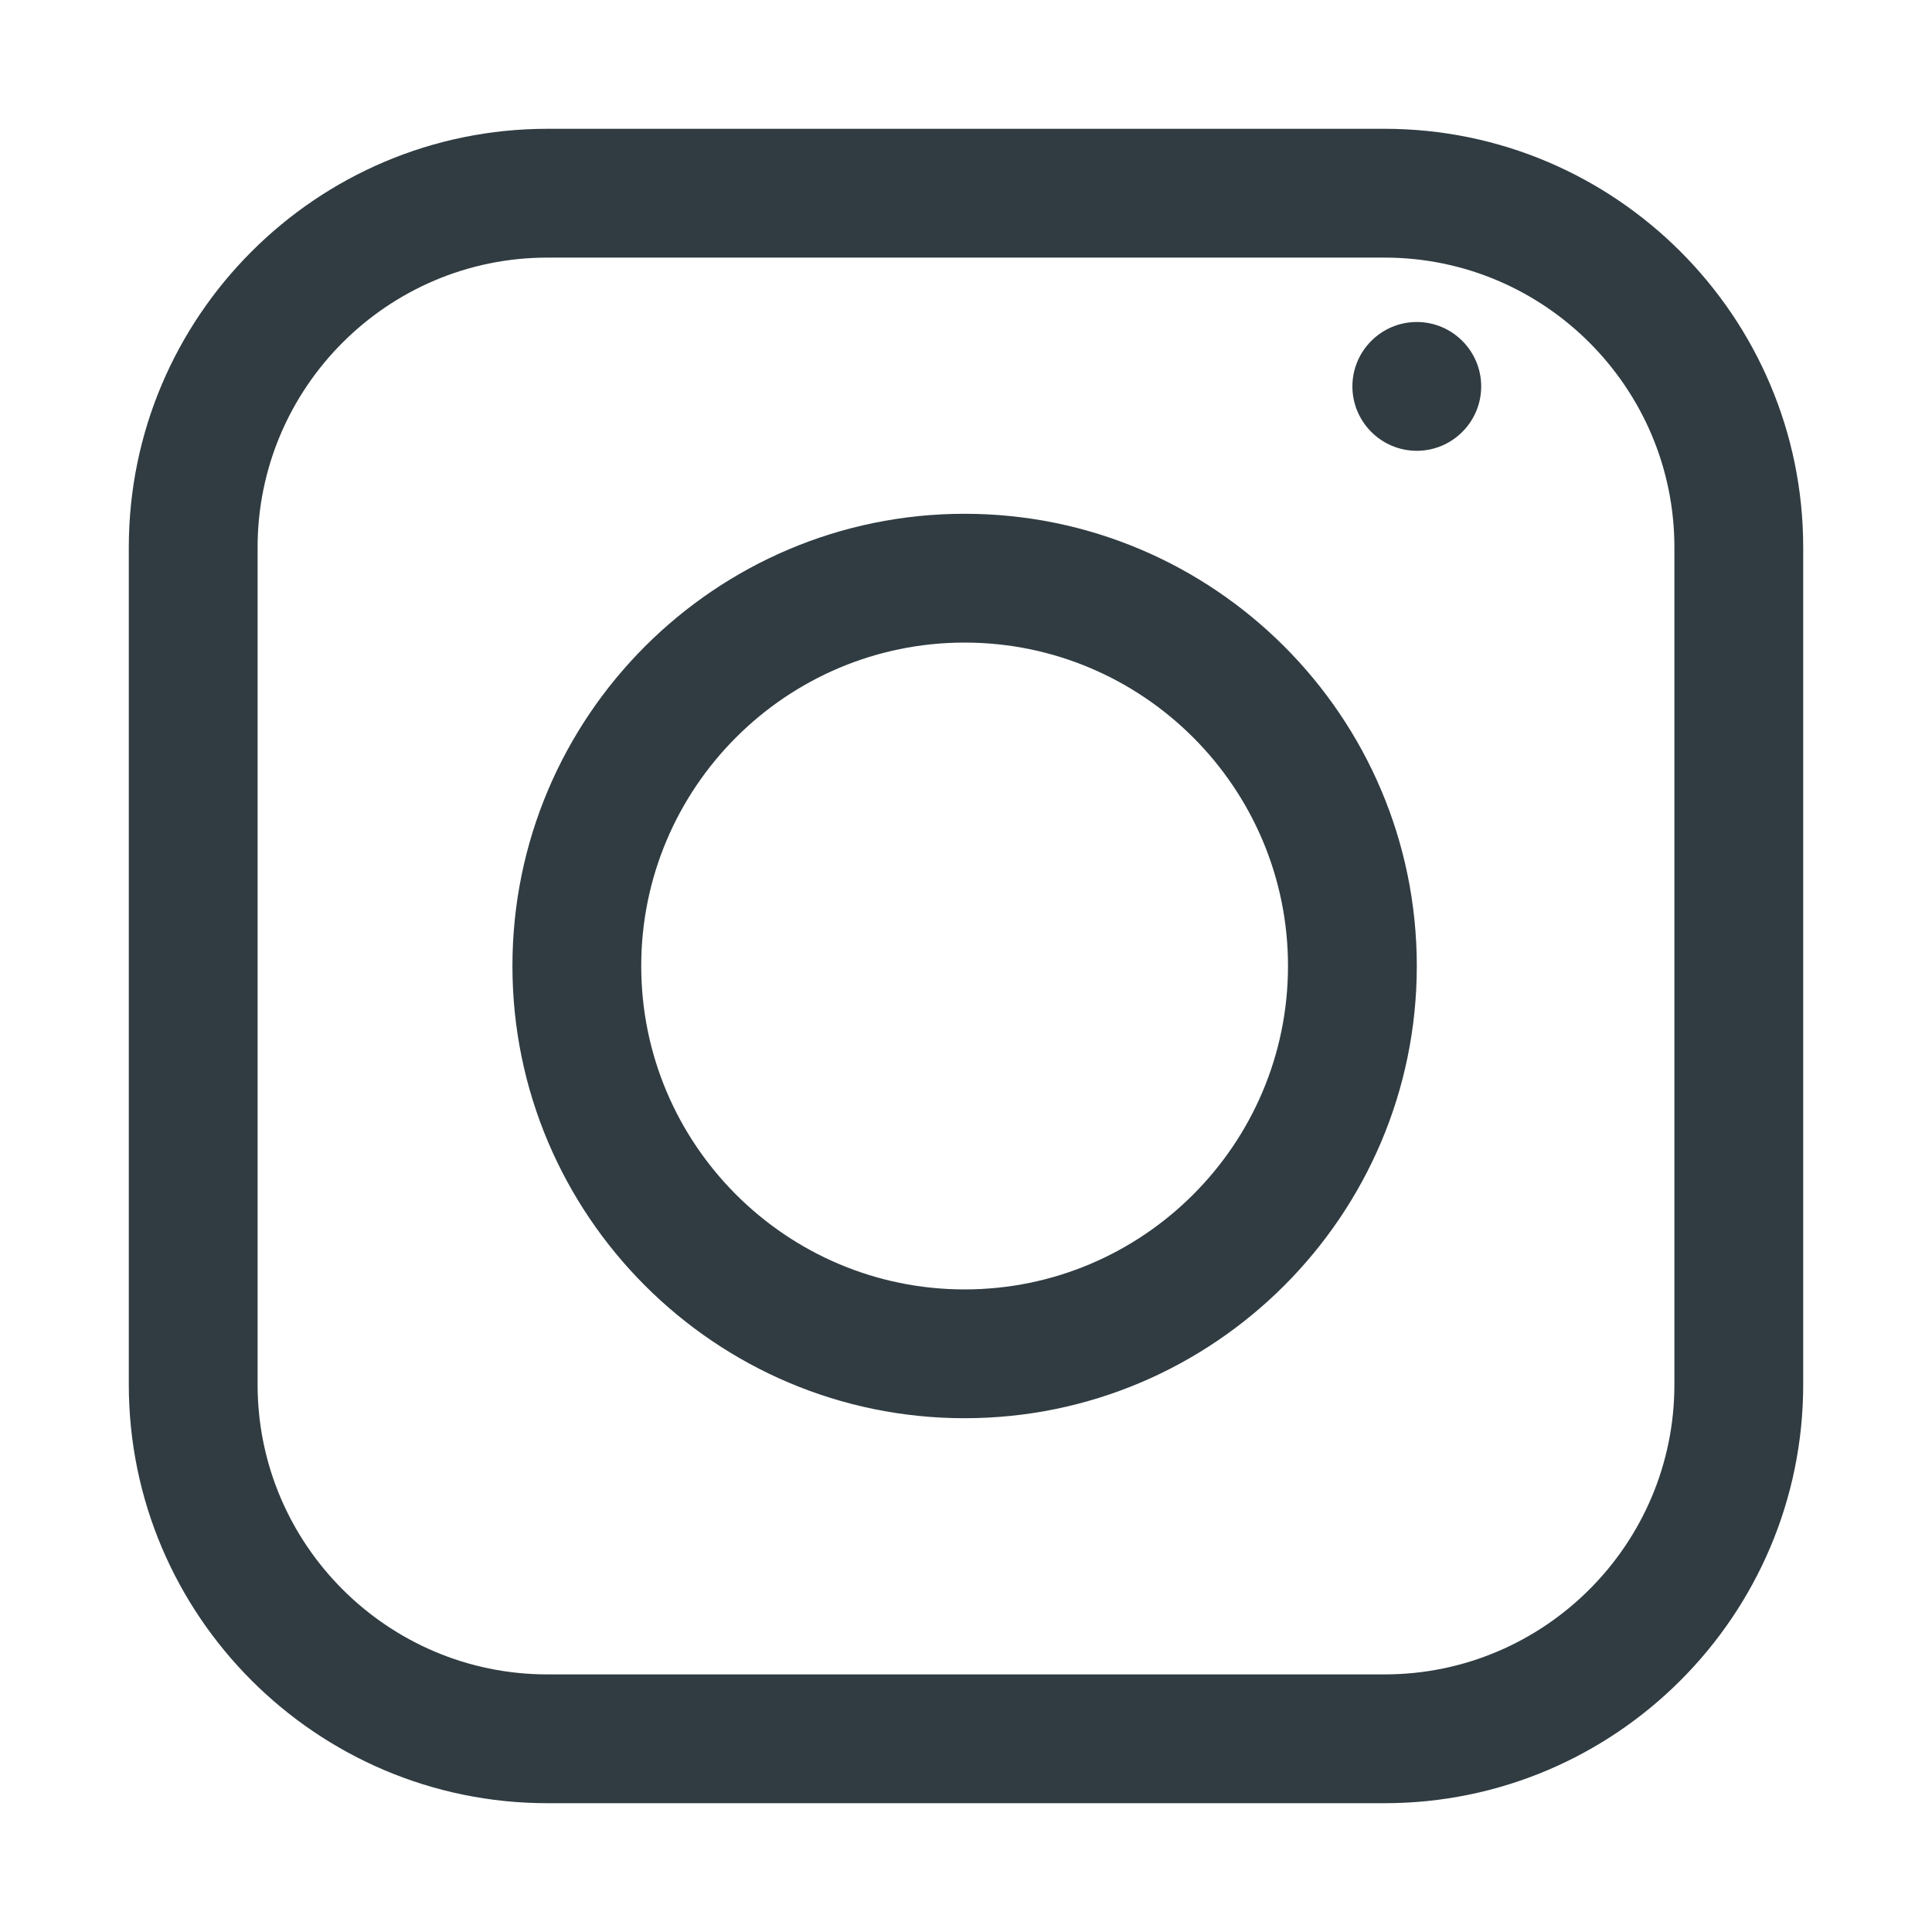 <?xml version="1.0" encoding="iso-8859-1"?>
<!-- Generator: Adobe Illustrator 21.0.0, SVG Export Plug-In . SVG Version: 6.00 Build 0)  -->
<svg version="1.1" id="Layer_1" xmlns="http://www.w3.org/2000/svg" xmlns:xlink="http://www.w3.org/1999/xlink" x="0px" y="0px"
	 viewBox="0 0 30 30" enable-background="new 0 0 30 30" xml:space="preserve">
<g>
	<path fill="#303C42" d="M21.5,2h-13C4.916,2,2,4.916,2,8.5v13C2,25.084,4.916,28,8.5,28h13
		c3.584,0,6.5-2.916,6.5-6.5v-13C28,4.916,25.084,2,21.5,2z M26,21.5c0,2.481-2.019,4.5-4.5,4.5h-13
		C6.019,26,4,23.981,4,21.5v-13C4,6.019,6.019,4,8.5,4h13C23.981,4,26,6.019,26,8.5V21.5z"/>
	<path fill="#303C42" d="M14.978,7.978c-3.872,0-7.021,3.15-7.021,7.022
		s3.15,7.022,7.021,7.022C18.85,22.022,22,18.872,22,15S18.85,7.978,14.978,7.978z
		 M14.978,20.022c-2.769,0-5.021-2.253-5.021-5.022s2.252-5.022,5.021-5.022
		S20,12.231,20,15S17.747,20.022,14.978,20.022z"/>
	<path fill="#303C42" d="M22,5c-0.551,0-1,0.449-1,1s0.449,1,1,1s1-0.449,1-1S22.551,5,22,5z"/>
</g>
<g>
</g>
<g>
</g>
<g>
</g>
<g>
</g>
<g>
</g>
<g>
</g>
<g>
</g>
<g>
</g>
<g>
</g>
<g>
</g>
<g>
</g>
<g>
</g>
<g>
</g>
<g>
</g>
<g>
</g>
</svg>
